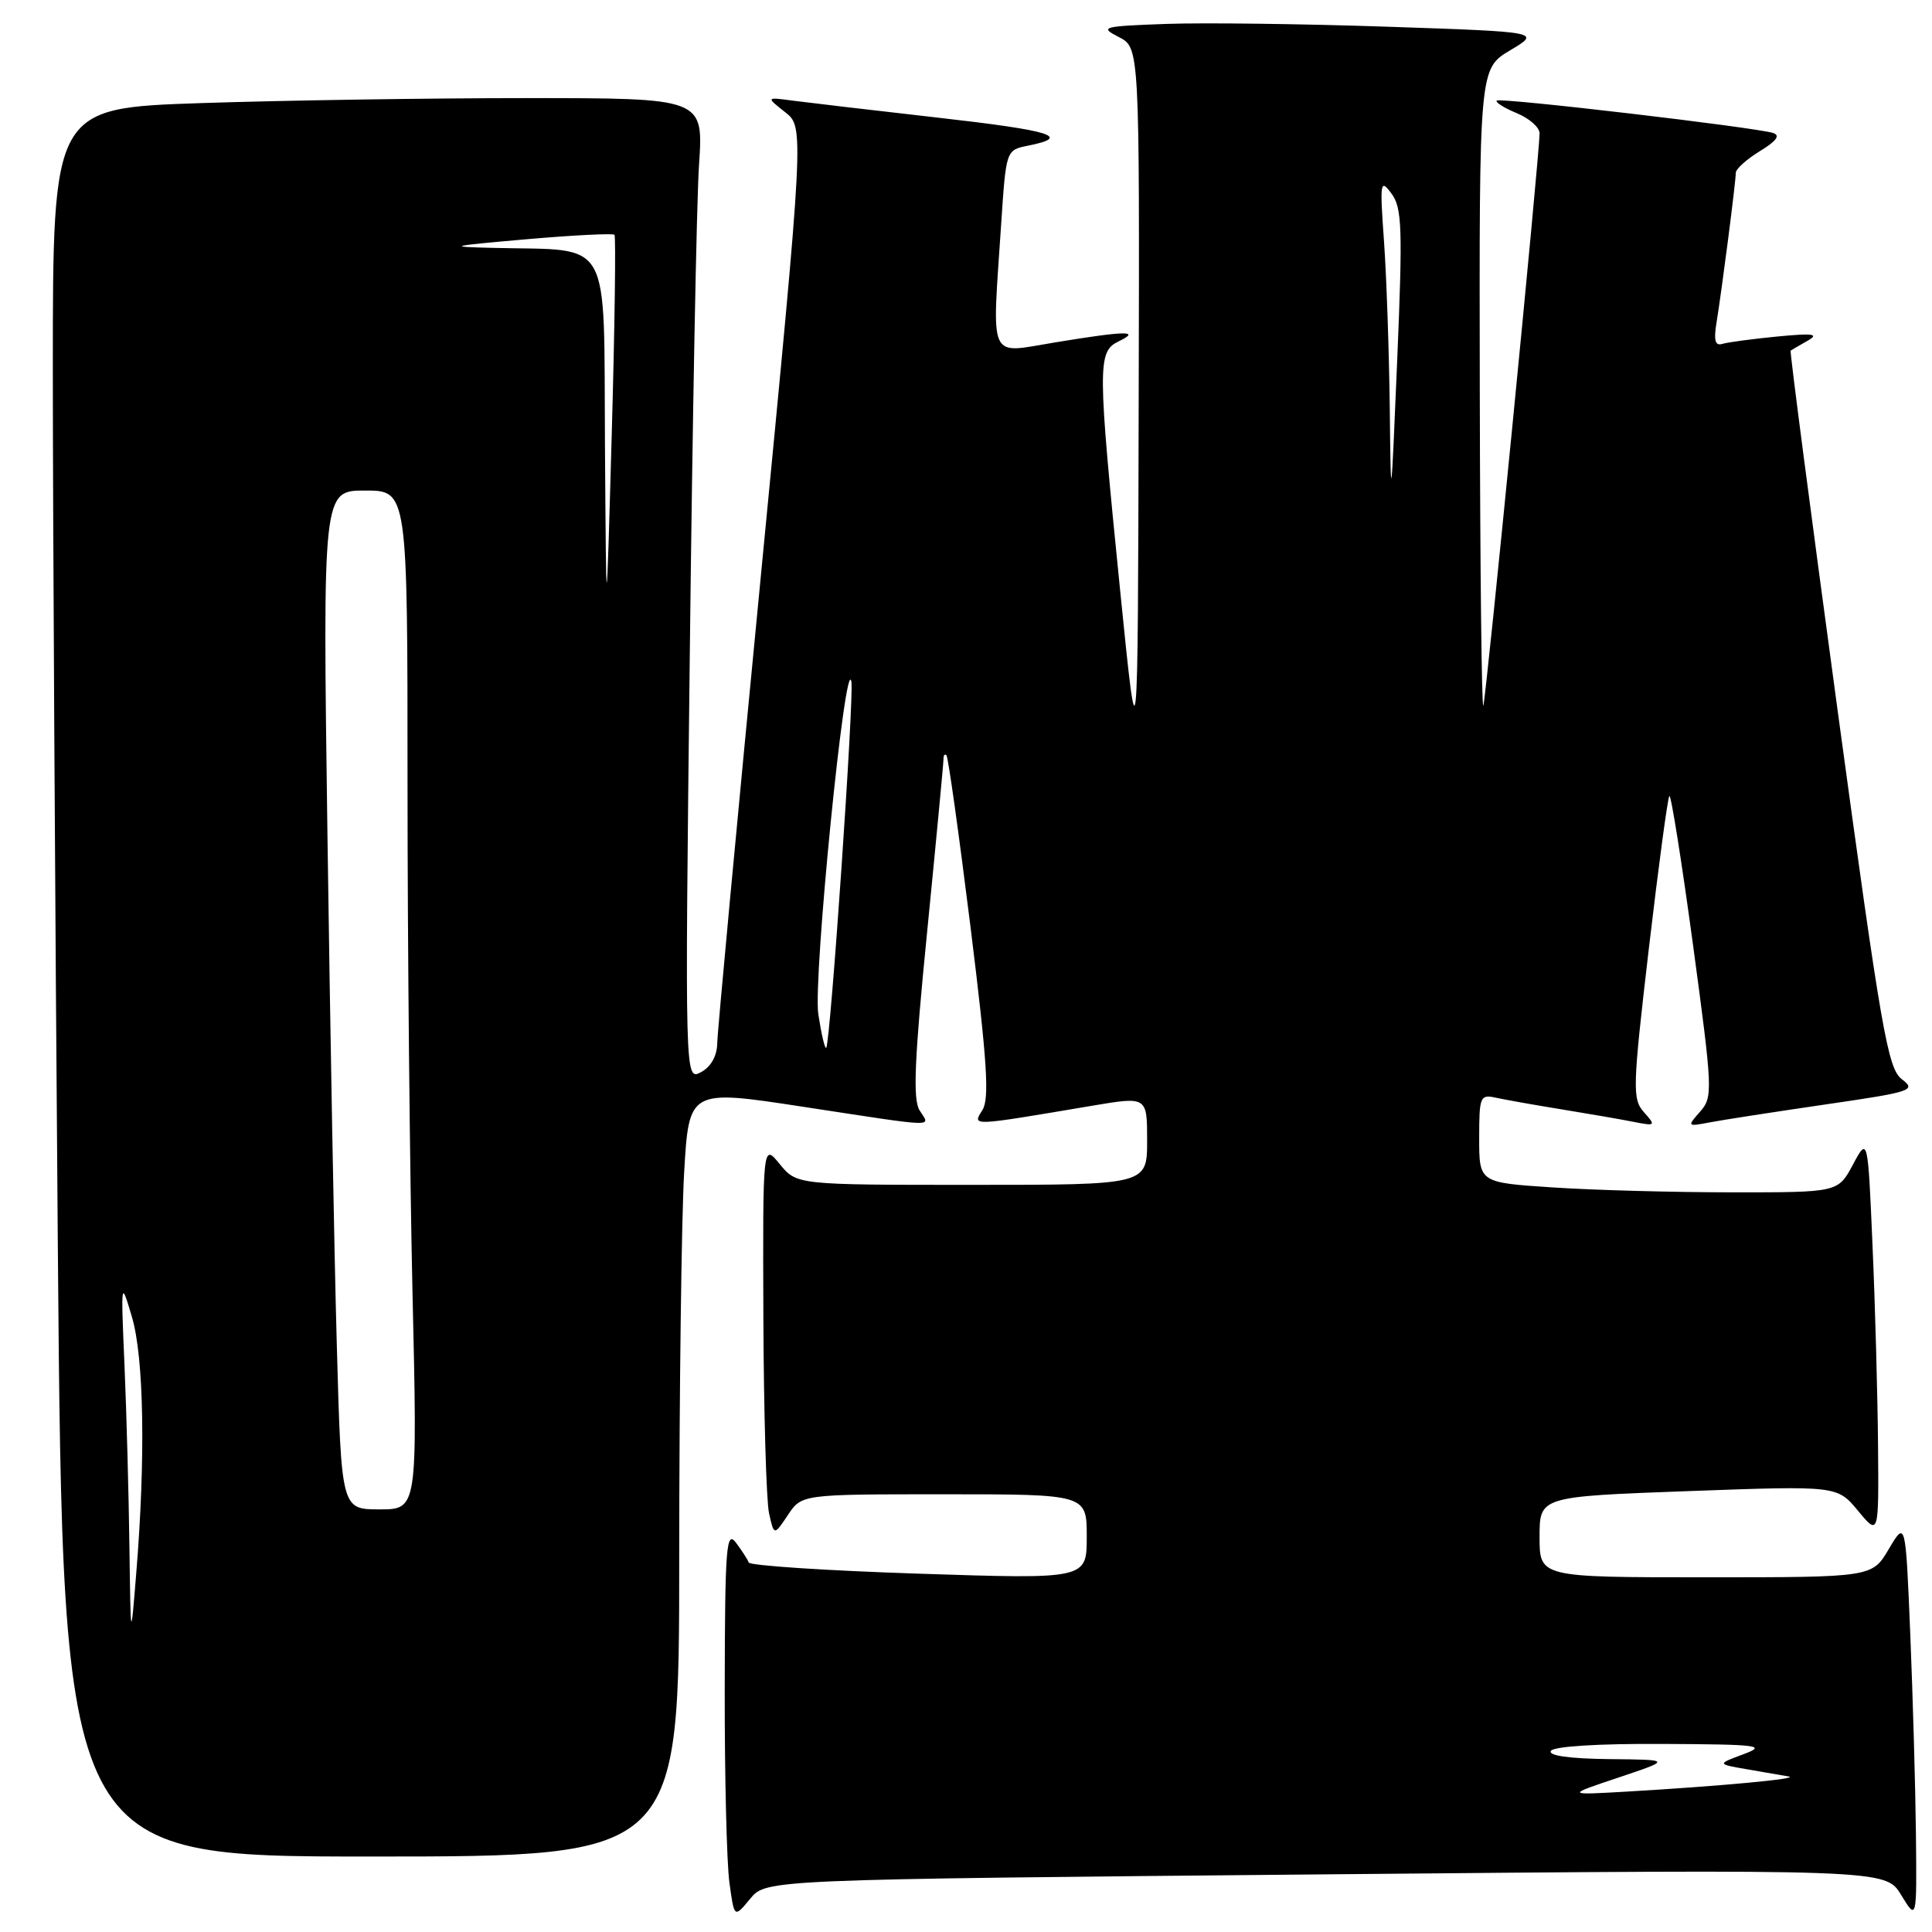<?xml version="1.0" encoding="UTF-8" standalone="no"?>
<!DOCTYPE svg PUBLIC "-//W3C//DTD SVG 1.1//EN" "http://www.w3.org/Graphics/SVG/1.1/DTD/svg11.dtd" >
<svg xmlns="http://www.w3.org/2000/svg" xmlns:xlink="http://www.w3.org/1999/xlink" version="1.1" viewBox="0 0 256 256">
 <g >
 <path fill="currentColor"
d=" M 175.67 248.36 C 249.84 247.68 249.84 247.68 251.91 251.09 C 253.99 254.50 253.99 254.50 253.87 243.00 C 253.80 236.68 253.46 224.75 253.12 216.50 C 252.50 201.50 252.50 201.50 250.28 205.25 C 248.07 209.00 248.07 209.00 226.03 209.00 C 204.00 209.00 204.00 209.00 204.00 203.65 C 204.00 198.30 204.00 198.30 223.72 197.58 C 243.44 196.86 243.44 196.86 246.19 200.18 C 248.95 203.50 248.95 203.50 248.85 191.50 C 248.79 184.90 248.47 173.00 248.12 165.07 C 247.50 150.63 247.50 150.63 245.52 154.32 C 243.55 158.00 243.55 158.00 229.52 157.99 C 221.81 157.99 211.11 157.70 205.75 157.34 C 196.00 156.70 196.00 156.70 196.00 150.83 C 196.00 145.26 196.12 144.99 198.25 145.46 C 199.49 145.73 203.43 146.43 207.00 147.01 C 210.57 147.59 214.85 148.33 216.50 148.66 C 219.37 149.22 219.43 149.17 217.83 147.37 C 216.28 145.62 216.32 144.20 218.48 125.69 C 219.76 114.79 220.98 105.69 221.20 105.47 C 221.42 105.25 222.83 114.12 224.33 125.18 C 226.94 144.48 226.98 145.36 225.28 147.29 C 223.54 149.26 223.56 149.29 226.50 148.73 C 228.15 148.41 235.03 147.35 241.79 146.36 C 253.33 144.68 253.96 144.48 252.01 143.01 C 250.14 141.60 249.28 136.65 243.48 94.04 C 239.94 67.97 237.14 46.56 237.27 46.46 C 237.40 46.37 238.40 45.78 239.50 45.16 C 241.10 44.25 240.29 44.13 235.50 44.59 C 232.20 44.91 228.92 45.35 228.21 45.57 C 227.26 45.86 227.06 45.09 227.45 42.73 C 228.16 38.39 230.00 24.09 230.00 22.91 C 230.00 22.39 231.44 21.10 233.19 20.03 C 235.39 18.69 235.94 17.94 234.94 17.62 C 232.58 16.87 198.76 12.90 198.33 13.33 C 198.11 13.55 199.30 14.30 200.97 14.99 C 202.64 15.68 204.00 16.88 204.00 17.66 C 204.00 20.52 196.92 92.53 196.55 93.50 C 196.33 94.05 196.12 75.29 196.08 51.81 C 196.00 9.11 196.00 9.11 200.10 6.67 C 204.19 4.23 204.19 4.23 183.85 3.54 C 172.66 3.16 159.45 2.99 154.50 3.17 C 146.03 3.48 145.66 3.58 148.25 4.91 C 151.00 6.32 151.00 6.32 150.88 53.91 C 150.77 101.50 150.77 101.50 148.45 78.50 C 145.41 48.23 145.40 46.60 148.25 45.22 C 151.22 43.79 149.23 43.82 139.75 45.38 C 130.83 46.84 131.44 48.17 132.66 29.69 C 133.31 19.89 133.31 19.89 136.18 19.31 C 142.09 18.13 139.46 17.31 124.20 15.58 C 115.56 14.60 106.92 13.58 105.00 13.33 C 101.50 12.86 101.50 12.86 104.03 14.86 C 106.57 16.85 106.57 16.85 100.83 76.18 C 97.67 108.80 95.06 136.72 95.04 138.21 C 95.01 139.93 94.22 141.35 92.88 142.07 C 90.75 143.20 90.75 143.20 91.40 86.85 C 91.75 55.86 92.30 26.56 92.63 21.75 C 93.21 13.00 93.21 13.00 69.77 13.00 C 56.87 13.00 37.47 13.30 26.66 13.66 C 7.00 14.32 7.00 14.32 7.00 48.99 C 7.00 68.07 7.30 120.19 7.66 164.83 C 8.33 246.00 8.33 246.00 49.16 246.00 C 90.00 246.00 90.00 246.00 90.00 206.25 C 90.01 184.39 90.30 161.51 90.65 155.42 C 91.29 144.34 91.29 144.34 106.39 146.65 C 124.67 149.44 123.26 149.39 121.85 147.13 C 120.94 145.68 121.17 140.36 122.86 123.38 C 124.05 111.35 125.02 101.09 125.02 100.58 C 125.01 100.08 125.18 99.85 125.41 100.08 C 125.64 100.31 127.07 110.55 128.60 122.84 C 130.81 140.68 131.13 145.57 130.17 147.10 C 128.83 149.25 128.45 149.26 144.75 146.51 C 152.00 145.29 152.00 145.29 152.00 151.14 C 152.00 157.00 152.00 157.00 128.79 157.00 C 105.58 157.00 105.58 157.00 103.32 154.25 C 101.07 151.50 101.07 151.50 101.15 174.50 C 101.20 187.15 101.54 198.85 101.90 200.50 C 102.56 203.50 102.56 203.50 104.40 200.75 C 106.23 198.00 106.23 198.00 125.12 198.00 C 144.00 198.00 144.00 198.00 144.00 203.63 C 144.00 209.25 144.00 209.25 121.75 208.52 C 109.51 208.12 99.37 207.45 99.21 207.04 C 99.06 206.62 98.28 205.43 97.50 204.39 C 96.24 202.73 96.06 205.07 96.03 223.61 C 96.01 235.22 96.29 246.85 96.65 249.44 C 97.29 254.16 97.29 254.16 99.40 251.60 C 101.50 249.04 101.50 249.04 175.67 248.36 Z  M 214.50 235.52 C 221.50 233.17 221.50 233.17 213.19 233.09 C 207.93 233.03 205.11 232.63 205.50 232.00 C 205.87 231.40 211.84 231.03 220.31 231.08 C 233.12 231.14 234.16 231.28 231.00 232.45 C 227.50 233.75 227.50 233.75 231.50 234.44 C 233.70 234.82 236.18 235.25 237.00 235.39 C 238.65 235.68 228.01 236.67 215.50 237.40 C 207.50 237.86 207.50 237.86 214.50 235.52 Z  M 17.15 205.00 C 17.06 198.12 16.77 187.32 16.50 181.00 C 16.01 169.62 16.02 169.55 17.48 174.50 C 19.08 179.89 19.30 193.24 18.05 208.50 C 17.32 217.50 17.32 217.50 17.15 205.00 Z  M 44.63 178.25 C 44.29 166.29 43.74 135.91 43.39 110.75 C 42.76 65.00 42.76 65.00 48.38 65.00 C 54.00 65.00 54.00 65.00 54.00 103.84 C 54.00 125.20 54.30 155.57 54.66 171.34 C 55.32 200.00 55.32 200.00 50.28 200.00 C 45.23 200.00 45.23 200.00 44.63 178.25 Z  M 108.43 134.38 C 107.72 129.67 112.03 86.34 112.81 90.31 C 113.19 92.24 110.03 138.26 109.48 138.84 C 109.30 139.03 108.83 137.02 108.43 134.38 Z  M 80.16 58.88 C 79.98 30.98 81.25 33.23 65.50 32.85 C 59.06 32.70 59.40 32.61 69.78 31.70 C 75.98 31.16 81.22 30.90 81.42 31.11 C 81.62 31.33 81.46 43.20 81.06 57.50 C 80.33 83.50 80.33 83.50 80.16 58.88 Z  M 184.15 54.00 C 184.06 46.58 183.72 36.67 183.39 32.00 C 182.82 24.06 182.89 23.64 184.38 25.65 C 185.78 27.54 185.87 30.19 185.14 47.65 C 184.31 67.37 184.30 67.41 184.15 54.00 Z "/>
</g>
</svg>